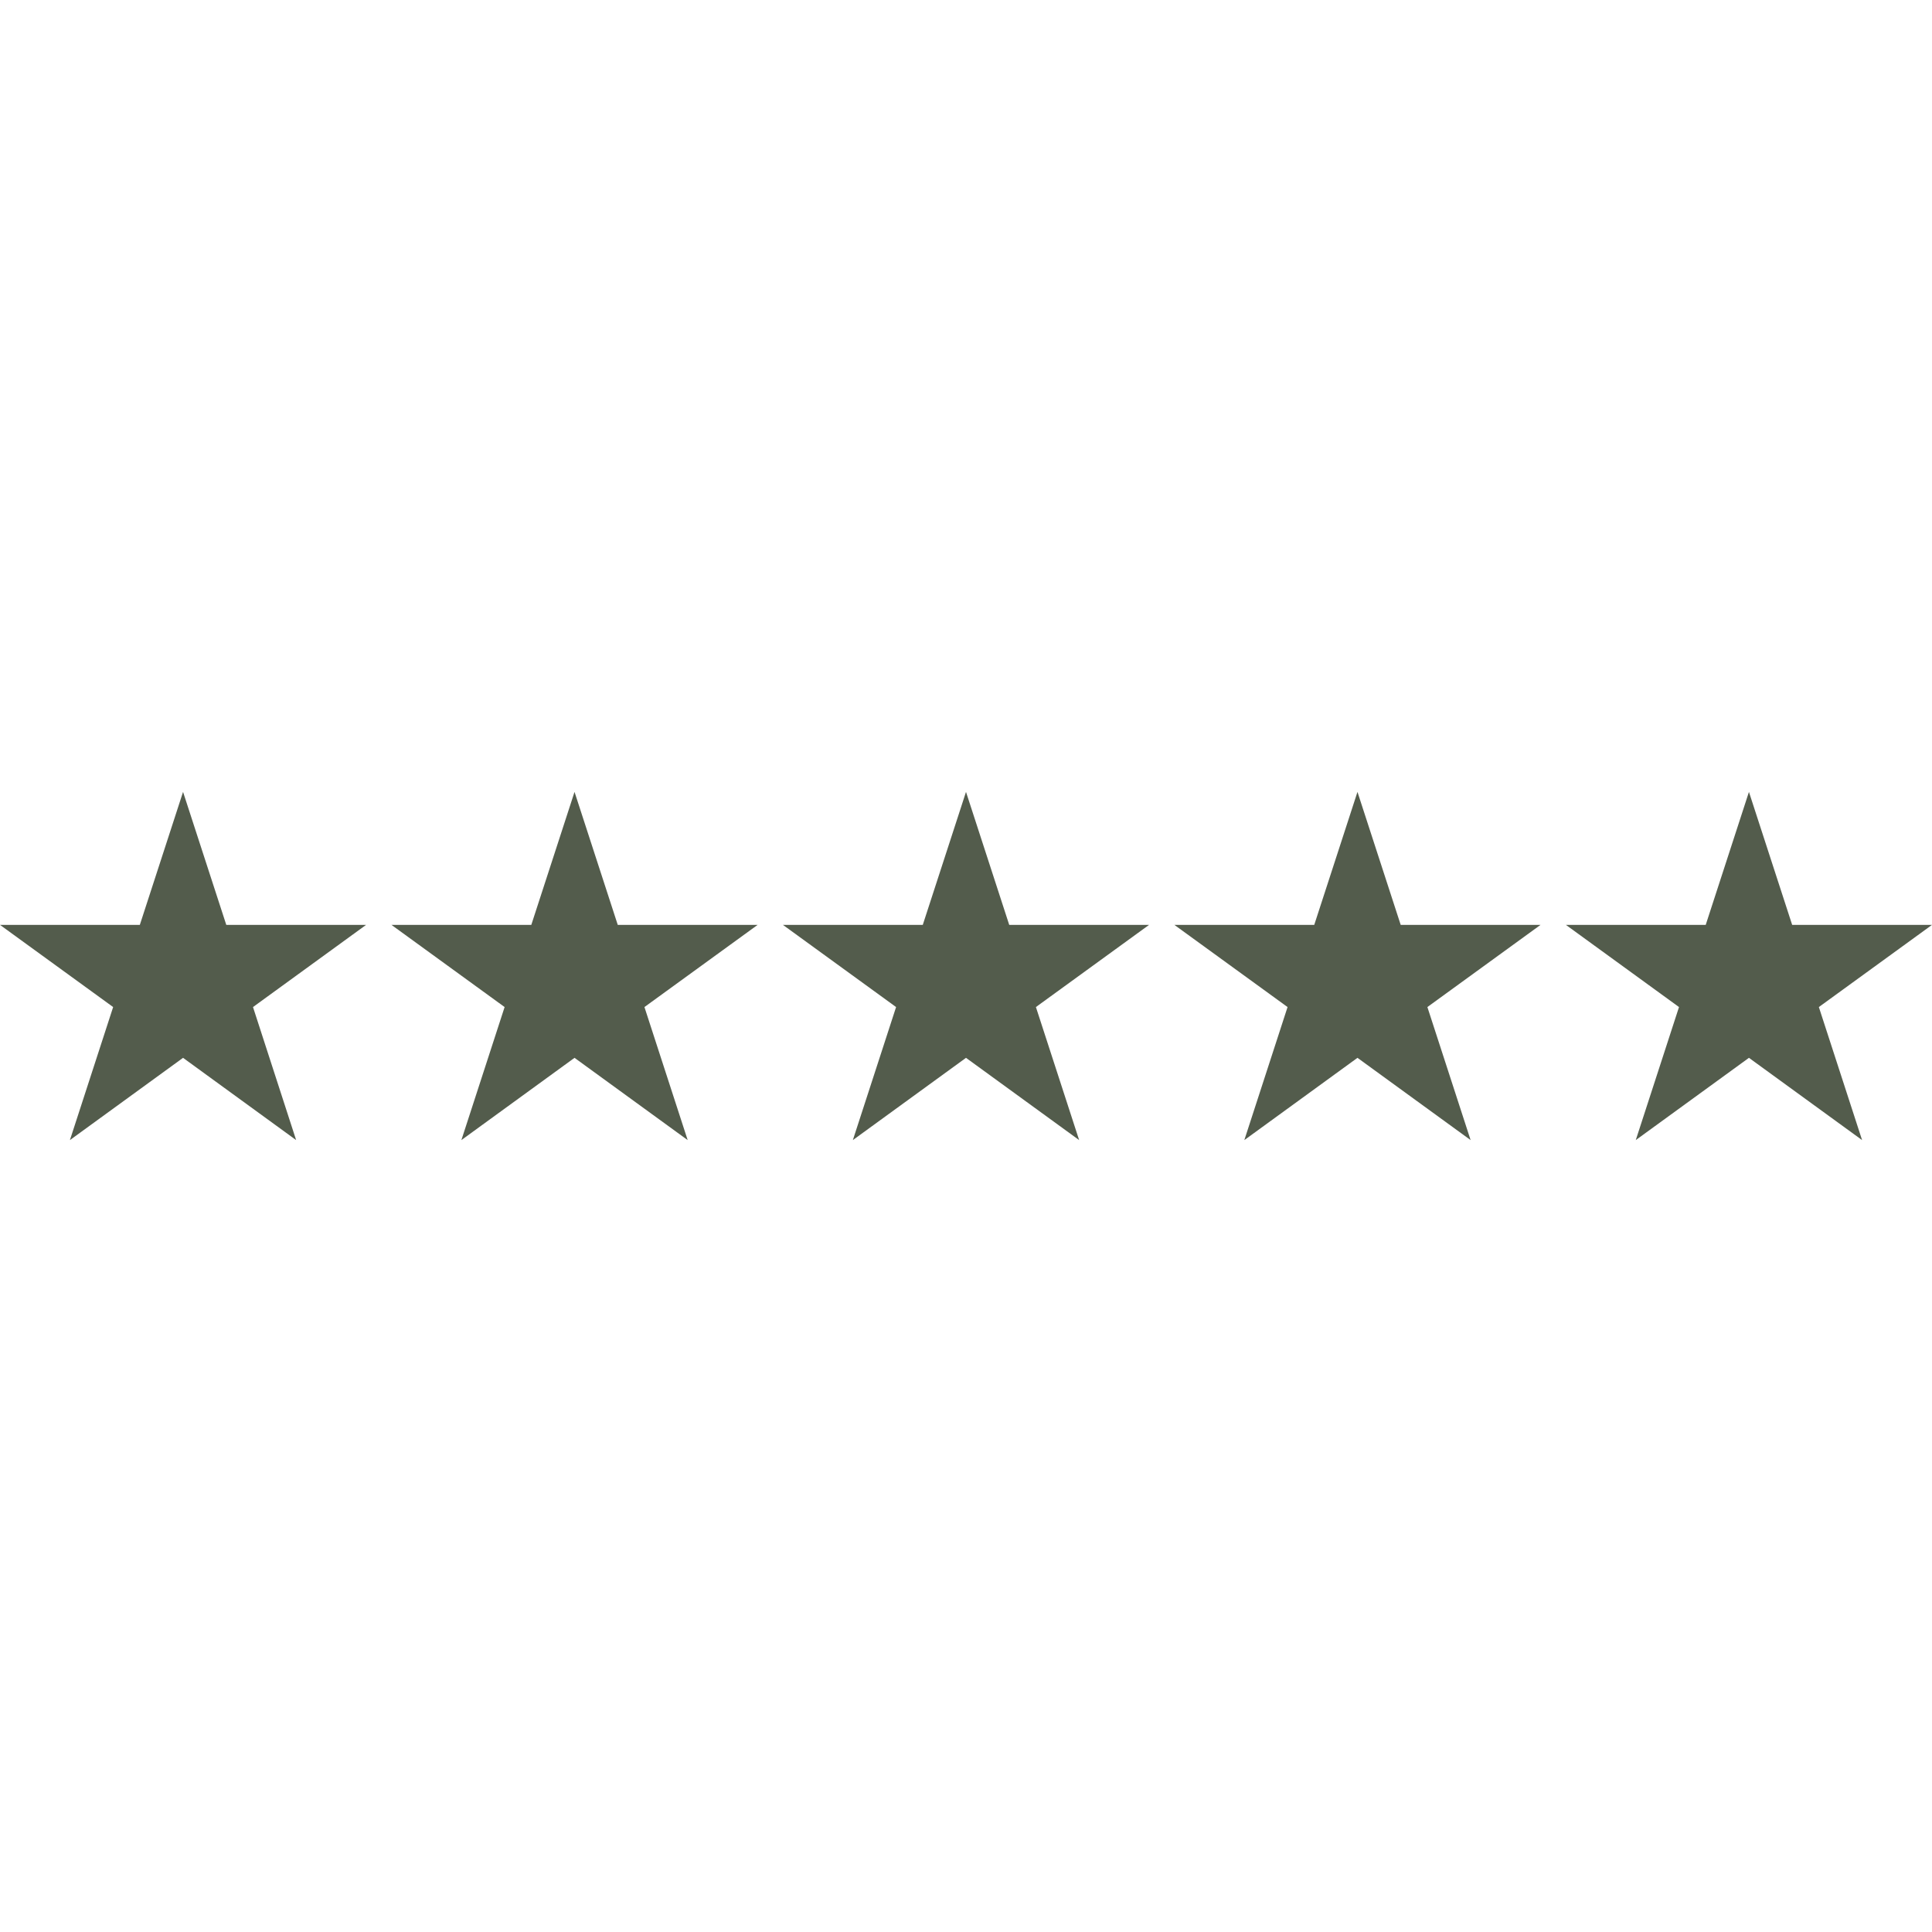 <?xml version="1.0"?>
<svg xmlns="http://www.w3.org/2000/svg" xmlns:xlink="http://www.w3.org/1999/xlink" xmlns:svgjs="http://svgjs.com/svgjs" version="1.1" width="512" height="512" x="0" y="0" viewBox="0 0 512 512" style="enable-background:new 0 0 512 512" xml:space="preserve" class=""><g>
<g xmlns="http://www.w3.org/2000/svg">
	<polygon style="" points="29.984,266.88 18.528,302.136 48.512,280.336 78.48,302.136 67.048,266.88 97.016,245.104    59.968,245.104 48.512,209.864 37.056,245.104 0,245.104  " fill="#535c4c" data-original="#e21b1b" class=""/>
	<polygon style="" points="163.712,245.104 152.256,209.864 140.8,245.104 103.744,245.104 133.728,266.88    122.272,302.136 152.256,280.336 182.24,302.136 170.784,266.88 200.776,245.104  " fill="#535c4c" data-original="#e21b1b" class=""/>
	<polygon style="" points="267.456,245.104 256,209.864 244.544,245.104 207.488,245.104 237.472,266.88    226.016,302.136 256,280.336 285.984,302.136 274.528,266.88 304.512,245.104  " fill="#535c4c" data-original="#e21b1b" class=""/>
	<polygon style="" points="371.2,245.104 359.744,209.864 348.288,245.104 311.224,245.104 341.216,266.88    329.76,302.136 359.744,280.336 389.728,302.136 378.272,266.88 408.256,245.104  " fill="#535c4c" data-original="#e21b1b" class=""/>
</g>
<polygon xmlns="http://www.w3.org/2000/svg" style="" points="474.944,245.104 463.488,209.864 452.032,245.104 414.984,245.104 444.952,266.88   433.496,302.136 463.488,280.336 493.472,302.136 482.016,266.88 512,245.104 " fill="#535c4c" data-original="#cccccc" class=""/>
<g xmlns="http://www.w3.org/2000/svg">
</g>
<g xmlns="http://www.w3.org/2000/svg">
</g>
<g xmlns="http://www.w3.org/2000/svg">
</g>
<g xmlns="http://www.w3.org/2000/svg">
</g>
<g xmlns="http://www.w3.org/2000/svg">
</g>
<g xmlns="http://www.w3.org/2000/svg">
</g>
<g xmlns="http://www.w3.org/2000/svg">
</g>
<g xmlns="http://www.w3.org/2000/svg">
</g>
<g xmlns="http://www.w3.org/2000/svg">
</g>
<g xmlns="http://www.w3.org/2000/svg">
</g>
<g xmlns="http://www.w3.org/2000/svg">
</g>
<g xmlns="http://www.w3.org/2000/svg">
</g>
<g xmlns="http://www.w3.org/2000/svg">
</g>
<g xmlns="http://www.w3.org/2000/svg">
</g>
<g xmlns="http://www.w3.org/2000/svg">
</g>
</g></svg>
